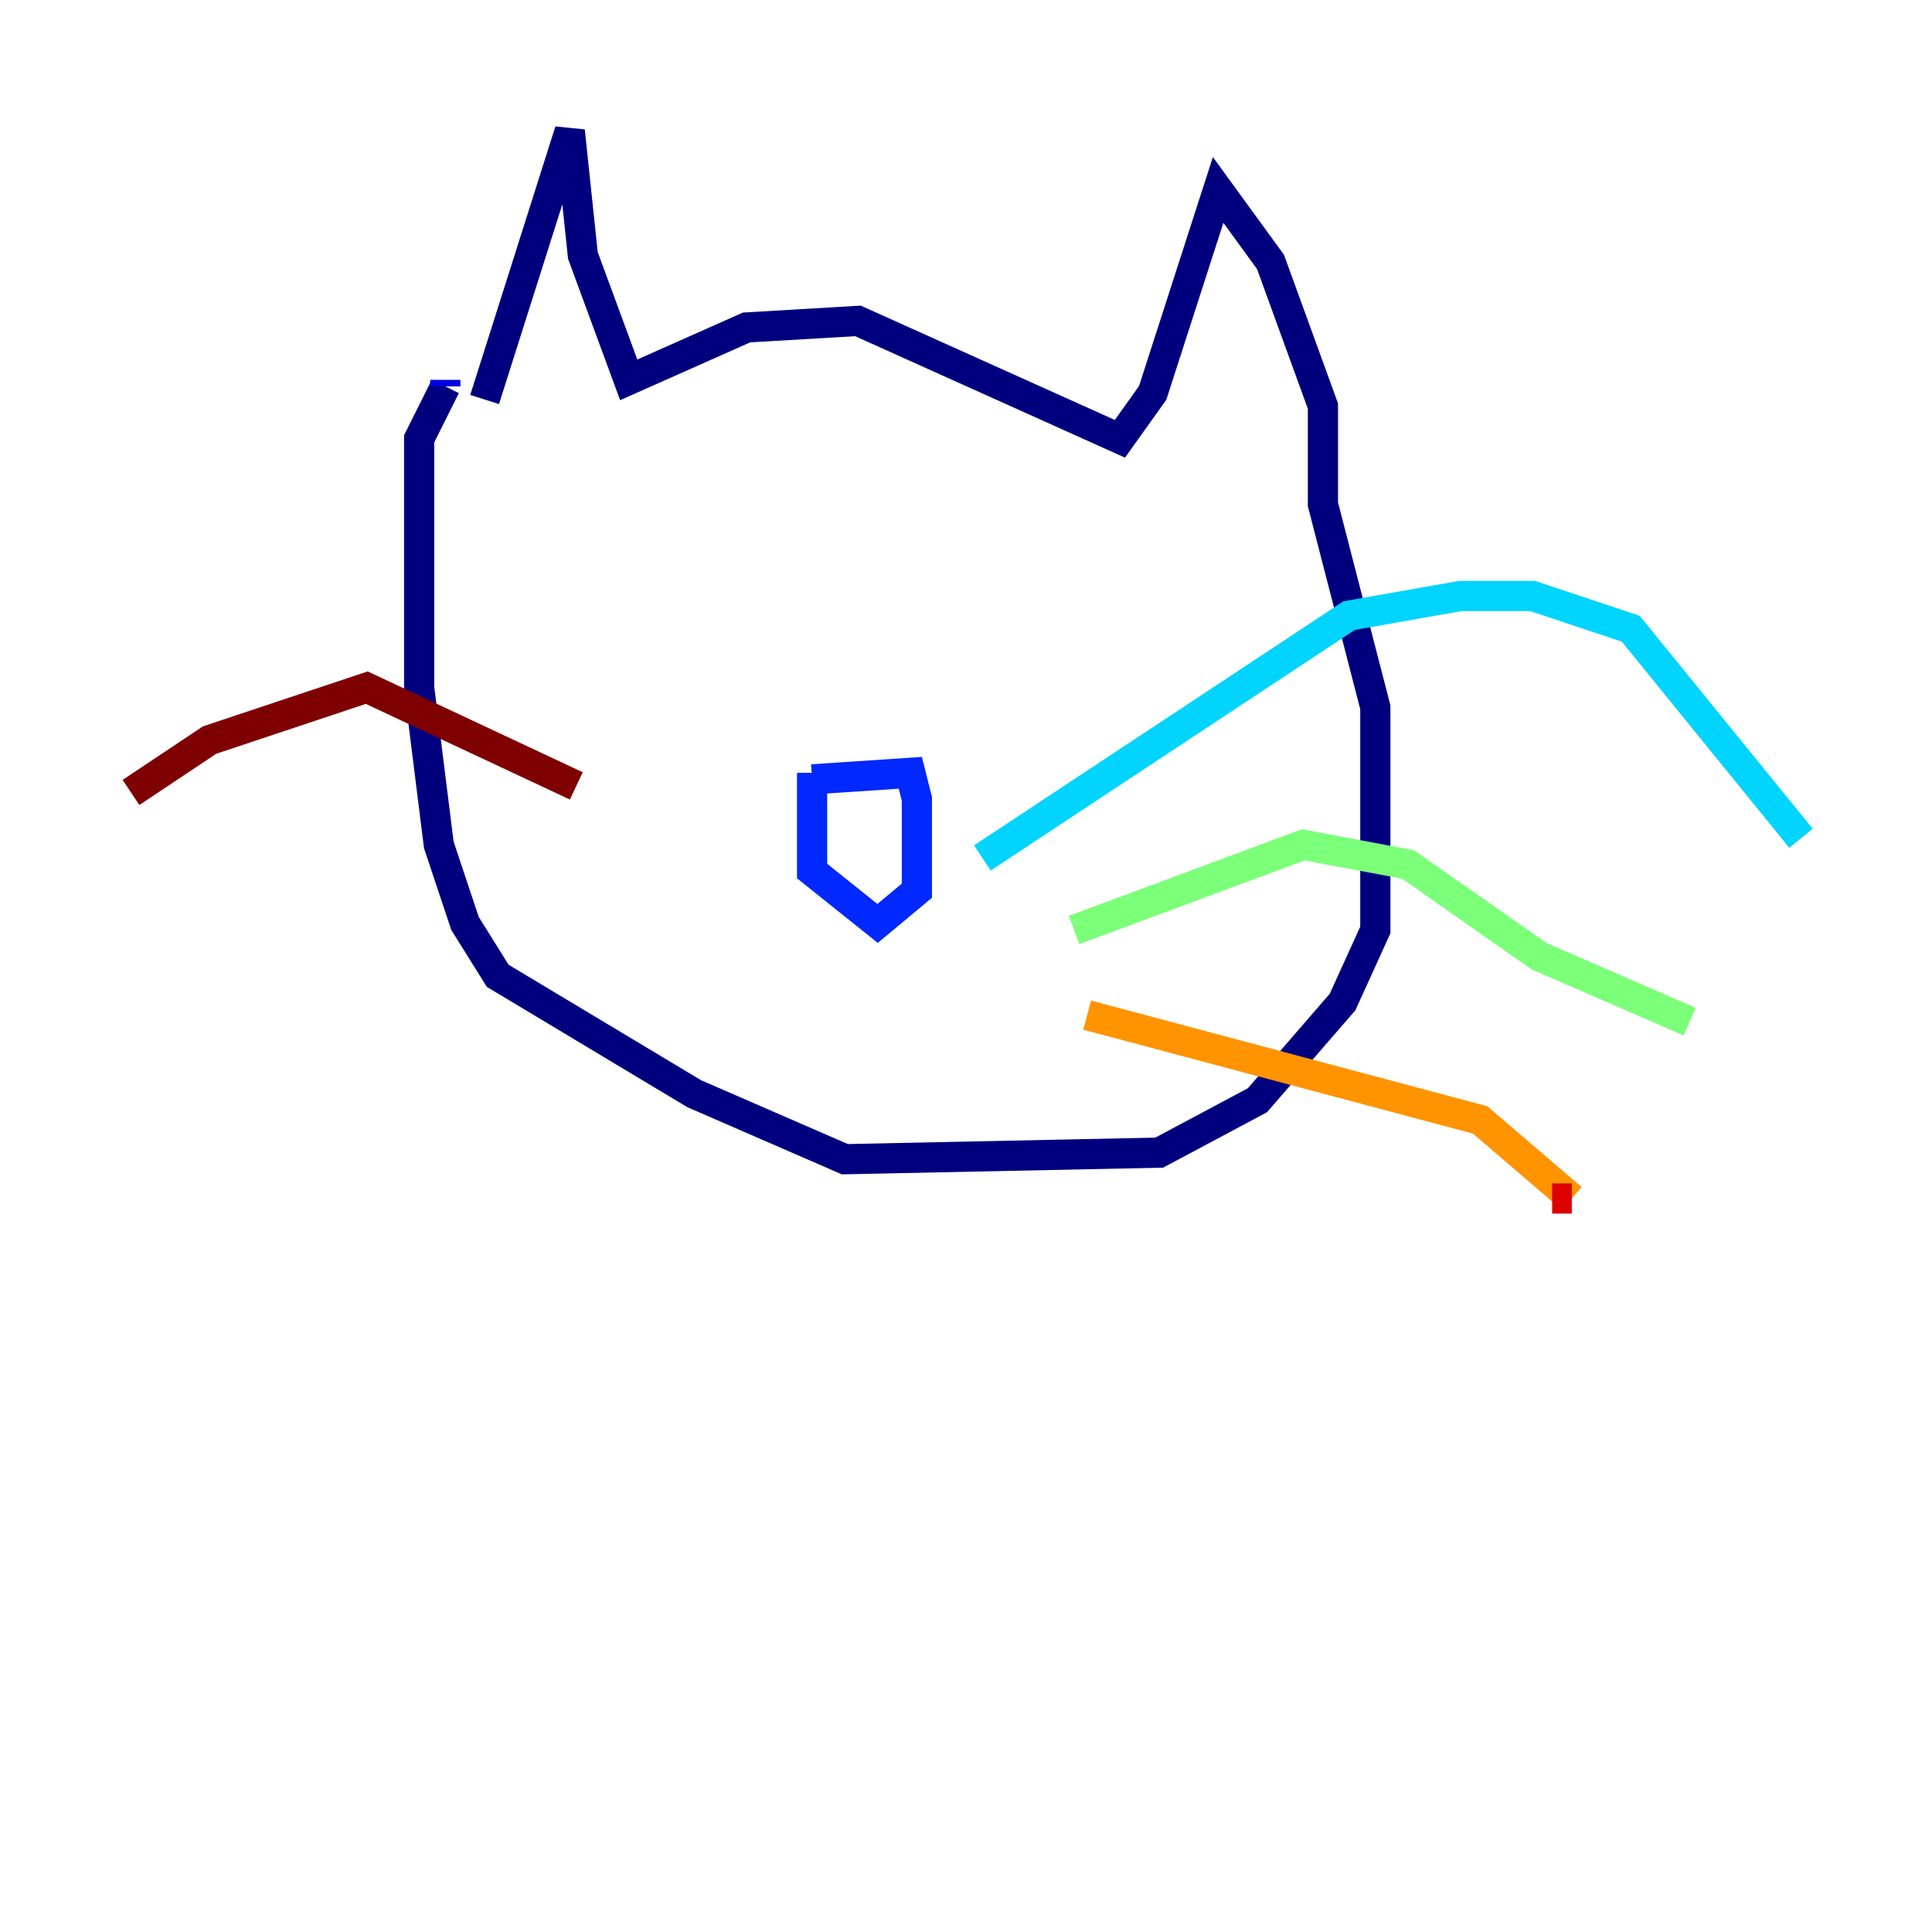 <?xml version="1.0" encoding="utf-8" ?>
<svg baseProfile="tiny" height="128" version="1.2" viewBox="0,0,128,128" width="128" xmlns="http://www.w3.org/2000/svg" xmlns:ev="http://www.w3.org/2001/xml-events" xmlns:xlink="http://www.w3.org/1999/xlink"><defs /><polyline fill="none" points="32.108,26.468 37.749,8.678 38.617,16.922 41.654,25.166 49.464,21.695 56.841,21.261 74.197,29.071 76.366,26.034 80.705,12.583 84.176,17.356 87.647,26.902 87.647,33.41 91.119,46.861 91.119,61.614 88.949,66.386 83.308,72.895 76.8,76.366 55.973,76.8 45.993,72.461 32.976,64.651 30.807,61.18 29.071,55.973 27.77,45.559 27.77,29.071 29.505,25.6" stroke="#00007f" stroke-width="2" /><polyline fill="none" points="29.505,25.6 29.505,25.166" stroke="#0000de" stroke-width="2" /><polyline fill="none" points="53.803,51.634 60.312,51.2 60.746,52.936 60.746,59.01 58.142,61.18 53.803,57.709 53.803,51.2" stroke="#0028ff" stroke-width="2" /><polyline fill="none" points="65.085,56.841 65.085,56.841" stroke="#0080ff" stroke-width="2" /><polyline fill="none" points="65.085,56.841 89.383,40.786 96.759,39.485 101.532,39.485 108.041,41.654 119.322,55.539" stroke="#00d4ff" stroke-width="2" /><polyline fill="none" points="119.322,55.539 119.322,55.539" stroke="#36ffc0" stroke-width="2" /><polyline fill="none" points="71.159,61.614 86.346,55.973 93.288,57.275 101.966,63.349 111.946,67.688" stroke="#7cff79" stroke-width="2" /><polyline fill="none" points="111.946,67.688 111.946,67.688" stroke="#c0ff36" stroke-width="2" /><polyline fill="none" points="111.946,67.688 111.946,67.688" stroke="#ffe500" stroke-width="2" /><polyline fill="none" points="72.027,67.254 98.061,74.197 104.136,79.403" stroke="#ff9400" stroke-width="2" /><polyline fill="none" points="104.136,79.403 104.136,79.403" stroke="#ff4600" stroke-width="2" /><polyline fill="none" points="104.136,79.403 102.834,79.403" stroke="#de0000" stroke-width="2" /><polyline fill="none" points="38.183,52.068 24.298,45.559 13.885,49.031 8.678,52.502" stroke="#7f0000" stroke-width="2" /></svg>